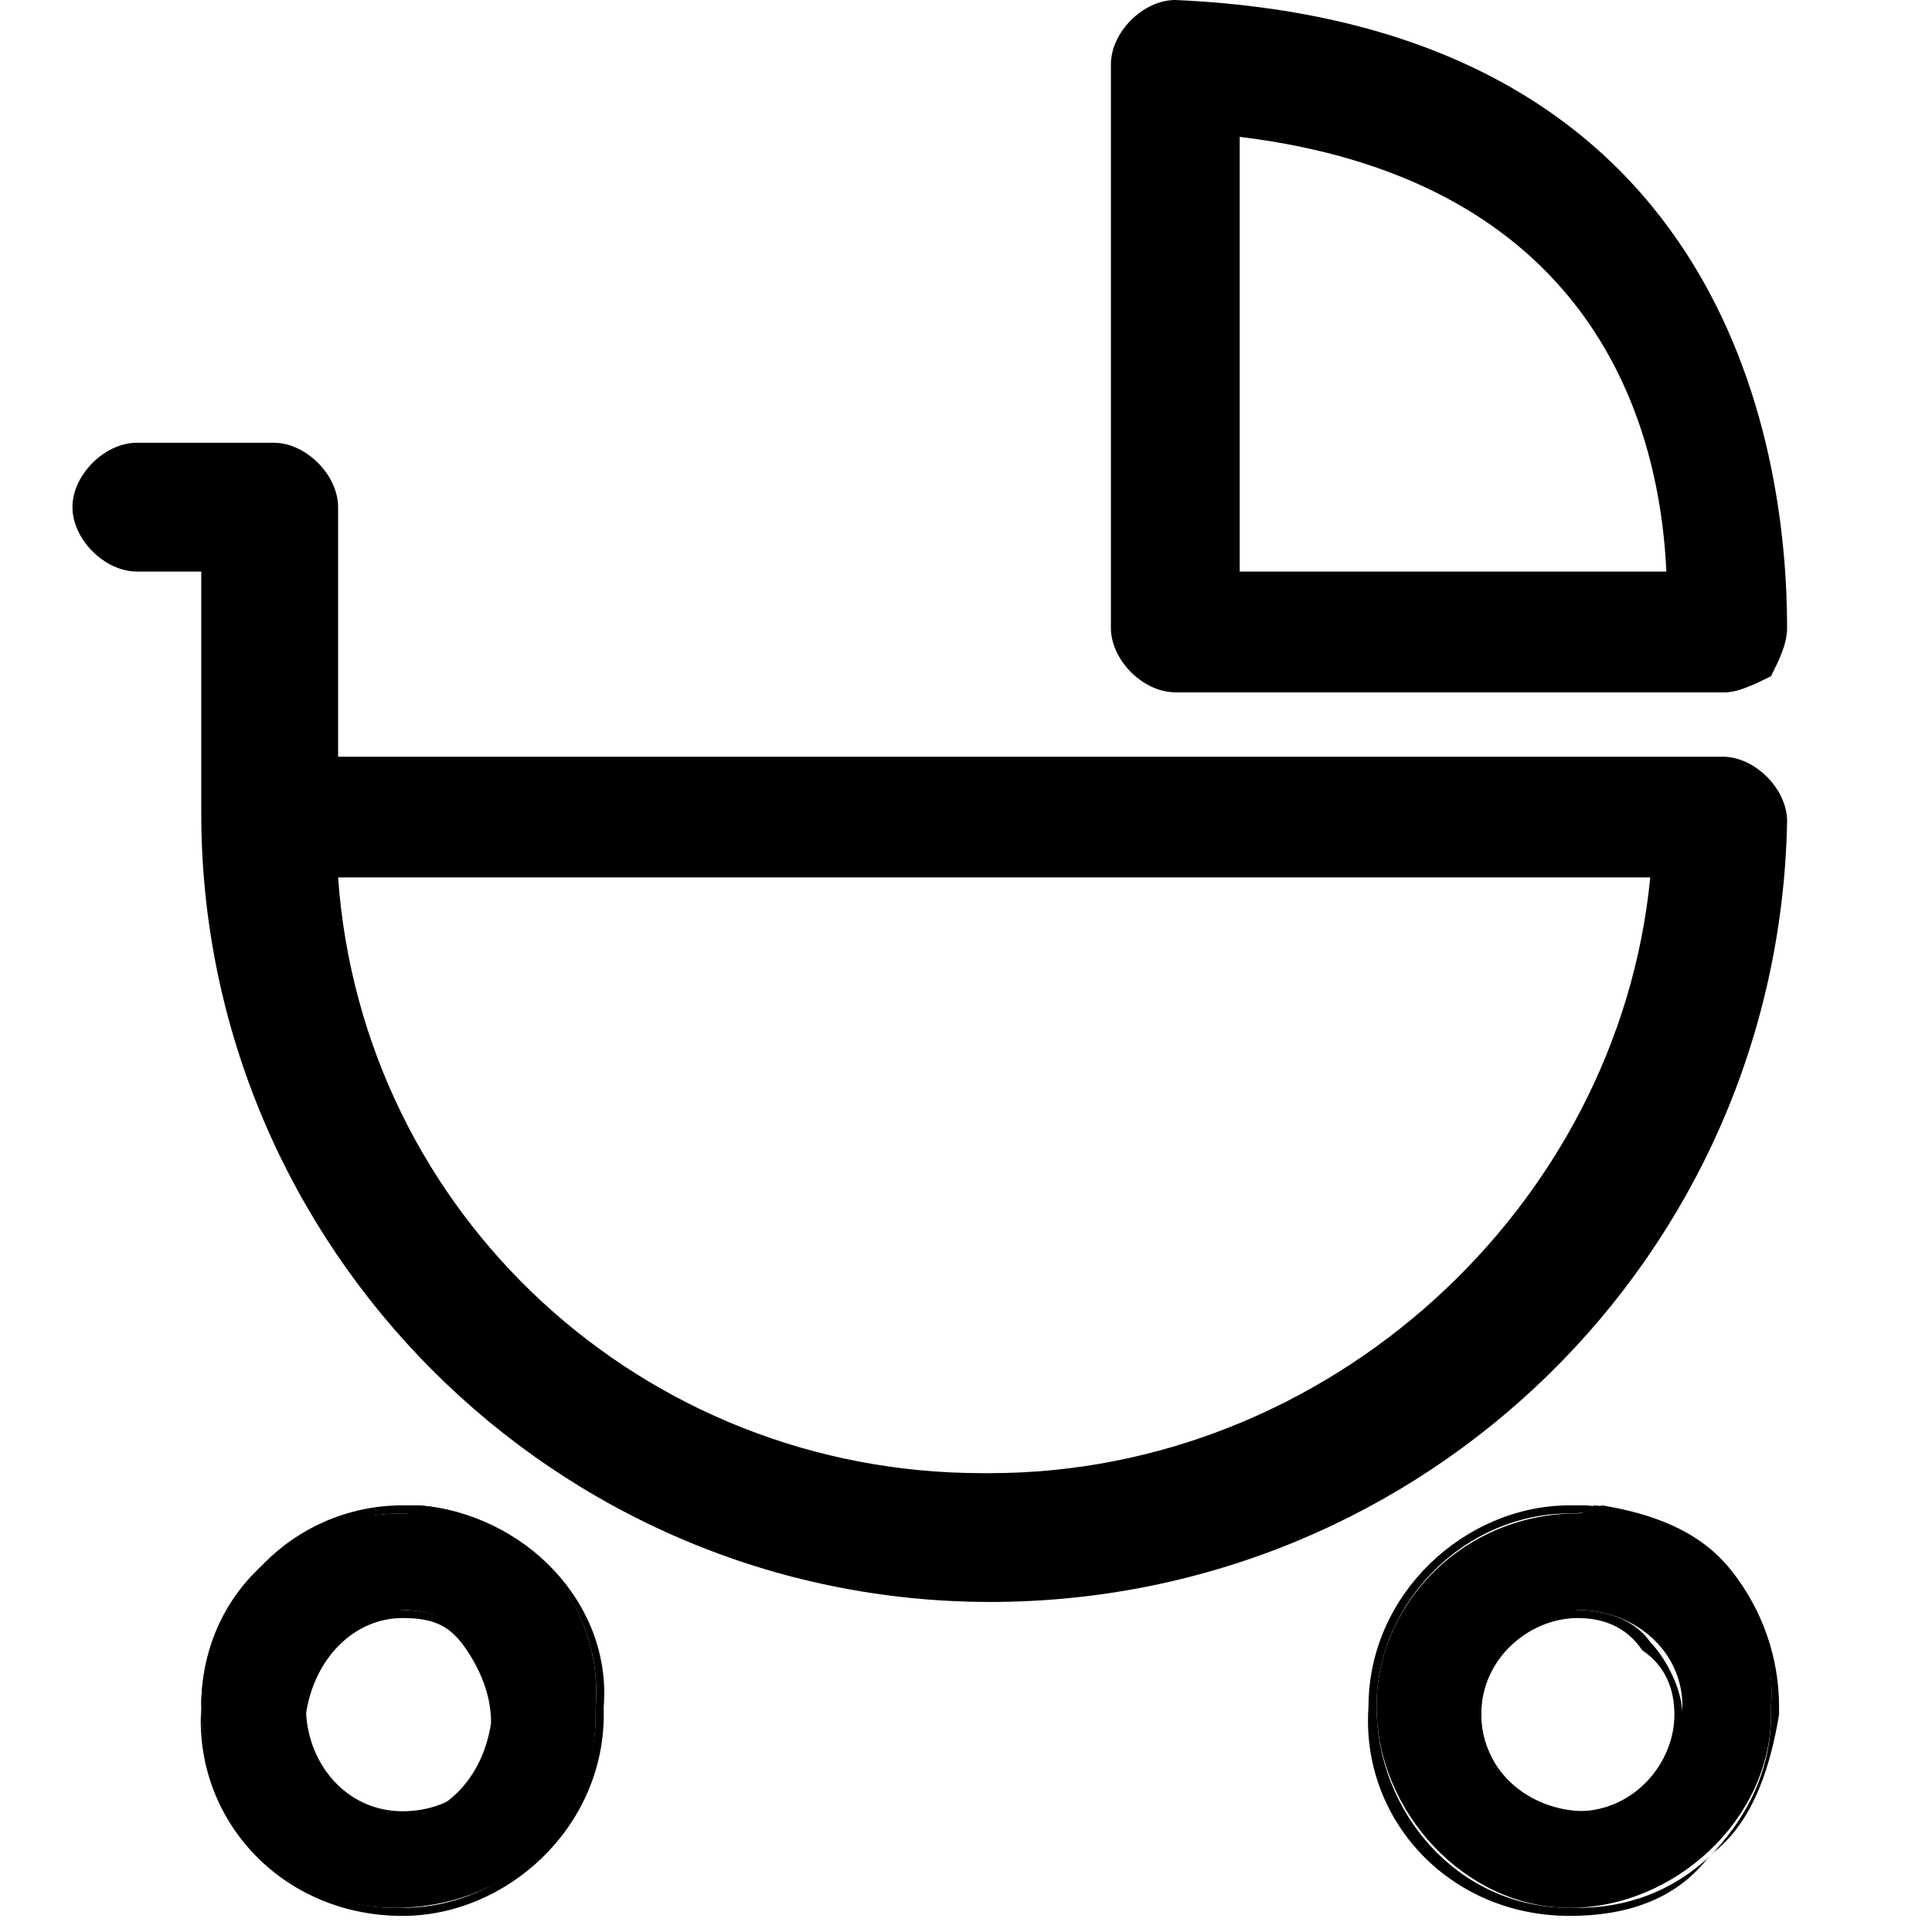 <svg xmlns="http://www.w3.org/2000/svg"  viewBox="0 0 24 24" width="24" height="24"><path class="line" d="M5,20c0.7,0,1.2,0.6,1.2,1.3c0,0.7-0.5,1.2-1.2,1.2c-0.7,0-1.2-0.6-1.2-1.3	C3.8,20.6,4.4,20.1,5,20 M5,18.8c-1.4,0-2.5,1-2.5,2.4c0,1.4,1,2.5,2.4,2.5s2.5-1,2.5-2.4c0,0,0,0,0-0.1c0.1-1.3-0.9-2.4-2.2-2.5	C5.2,18.8,5.1,18.8,5,18.8z"/><path class="line" d="M5,23.8C5,23.8,4.9,23.8,5,23.8c-1.5,0-2.6-1.2-2.5-2.6c0-0.7,0.3-1.3,0.8-1.8C3.7,19,4.3,18.7,5,18.7	c0,0,0.1,0,0.1,0c0,0,0.1,0,0.1,0c1.3,0.1,2.4,1.2,2.3,2.5c0,0,0,0,0,0.1C7.5,22.7,6.3,23.8,5,23.8z M5,18.8	c-0.6,0-1.2,0.2-1.7,0.7c-0.5,0.4-0.7,1.1-0.8,1.7c0,1.3,1,2.5,2.4,2.5c0,0,0,0,0.1,0c1.3,0,2.4-1.1,2.4-2.4c0,0,0,0,0-0.1	c0.1-1.3-0.9-2.4-2.2-2.4C5.2,18.8,5.1,18.8,5,18.8L5,18.8C5,18.8,5,18.8,5,18.8z M5,22.6c-0.3,0-0.7-0.2-0.9-0.4s-0.4-0.6-0.4-0.9	C3.8,20.6,4.4,20,5,20h0c0.7,0,1.3,0.6,1.3,1.3C6.3,22,5.7,22.6,5,22.6z M5,20.1c-0.6,0-1.1,0.5-1.2,1.2c0,0.3,0.1,0.6,0.3,0.9	s0.5,0.4,0.8,0.4c0.6,0,1.1-0.5,1.2-1.2c0-0.3-0.1-0.6-0.3-0.9C5.6,20.2,5.4,20.1,5,20.1z"/><path class="line" d="M19.6,20c0.7,0,1.3,0.5,1.3,1.2s-0.5,1.3-1.2,1.3s-1.3-0.5-1.3-1.2c0,0,0,0,0,0	C18.4,20.6,18.9,20.1,19.6,20 M19.6,18.8c-1.4,0-2.5,1.1-2.5,2.4s1.1,2.5,2.4,2.5s2.5-1.1,2.5-2.4c0,0,0,0,0-0.1	c0.1-1.3-0.9-2.4-2.2-2.5C19.7,18.8,19.6,18.8,19.6,18.8z"/><path class="line" d="M19.5,23.8C19.5,23.8,19.5,23.8,19.5,23.8c-1.5,0-2.6-1.2-2.5-2.6c0-1.4,1.2-2.5,2.5-2.5c0,0,0.1,0,0.1,0 c0,0,0.1,0,0.1,0c1.3,0.1,2.4,1.2,2.3,2.5c0,0,0,0,0,0.1c0,0.7-0.3,1.3-0.8,1.8C20.8,23.6,20.2,23.8,19.5,23.8z M19.5,18.8	c-1.3,0-2.4,1.1-2.4,2.4c0,1.3,1,2.5,2.4,2.5c0,0,0,0,0.1,0c0.6,0,1.2-0.2,1.7-0.7c0.5-0.4,0.7-1.1,0.8-1.7c0,0,0,0,0-0.1	c0-0.6-0.2-1.2-0.6-1.7c-0.4-0.5-1-0.7-1.6-0.8C19.7,18.8,19.6,18.8,19.5,18.8L19.5,18.8C19.6,18.8,19.5,18.8,19.5,18.8z M19.6,22.6c-0.7,0-1.3-0.6-1.3-1.3v0c0-0.7,0.6-1.3,1.3-1.3h0c0.3,0,0.7,0.1,0.9,0.4c0.2,0.2,0.4,0.6,0.4,0.9	C20.9,22,20.3,22.6,19.6,22.6C19.6,22.6,19.6,22.6,19.6,22.6z M19.6,20.1c-0.6,0-1.2,0.5-1.2,1.2v0c0,0.6,0.5,1.2,1.2,1.2	c0,0,0,0,0,0c0.7,0,1.2-0.6,1.2-1.2c0-0.3-0.1-0.6-0.4-0.8C20.2,20.2,19.9,20.1,19.6,20.1C19.6,20.1,19.6,20.1,19.6,20.1L19.6,20.1	z"/><path class="line" d="M12.3,19.8c-5.3,0-9.6-4.3-9.6-9.6V7H1.7C1.3,7,1,6.7,1,6.4C1,6,1.3,5.7,1.7,5.7h1.7	C3.7,5.7,4,6,4,6.3c0,0,0,0,0,0v3.2h17.3c0.4,0,0.7,0.3,0.7,0.6c0,0,0,0,0,0C21.9,15.5,17.6,19.8,12.3,19.8z M4,10.8	c0.3,4.4,3.9,7.8,8.3,7.7c4.4,0,8-3.4,8.4-7.7H4z"/><path class="line" d="M12.3,19.9C12.3,19.9,12.3,19.9,12.3,19.9L12.3,19.9c-5.4,0-9.8-4.4-9.8-9.8v-3H1.7c-0.4,0-0.8-0.4-0.8-0.8 c0-0.4,0.4-0.8,0.8-0.8h1.7c0,0,0,0,0,0c0.4,0,0.8,0.4,0.8,0.8v3.1h17.2c0,0,0,0,0,0c0.4,0,0.8,0.4,0.8,0.8		C22.1,15.6,17.7,19.9,12.3,19.9z M12.3,19.6C12.3,19.6,12.3,19.6,12.3,19.6c5.2,0,9.5-4.2,9.5-9.4c0-0.3-0.2-0.5-0.5-0.5 c0,0,0,0,0,0H3.9V6.4c0-0.3-0.2-0.5-0.5-0.5c0,0,0,0,0,0H1.7c-0.3,0-0.5,0.2-0.5,0.5c0,0.3,0.2,0.5,0.5,0.5h1.2v3.3	C2.9,15.4,7.1,19.6,12.3,19.6L12.3,19.6z M12.2,18.7c-4.4,0-8.1-3.4-8.4-7.9l0-0.2h17l0,0.2C20.5,15.2,16.7,18.7,12.2,18.7 C12.3,18.7,12.3,18.7,12.2,18.7z M4.2,10.9c0.3,4.2,3.8,7.4,8,7.4c0,0,0.1,0,0.1,0c4.2,0,7.8-3.3,8.2-7.4H4.2z"/><path class="line" d="M15.2,1.5c4.6,0.5,5.5,3.6,5.6,5.7h-5.6V1.5 M14.6,0.2c-0.3,0-0.6,0.3-0.6,0.7v7 c0,0.3,0.3,0.6,0.6,0.7h6.8c0.4,0,0.6-0.3,0.6-0.6c0,0,0,0,0,0C22,6,21.5,0.5,14.6,0.2z"/><path class="line" d="M21.4,8.6h-6.8c-0.4,0-0.8-0.4-0.8-0.8l0-7c0-0.4,0.4-0.8,0.8-0.8l0,0l0,0c6.8,0.3,7.6,5.5,7.6,7.8 	c0,0.2-0.1,0.4-0.2,0.6C21.8,8.5,21.6,8.6,21.4,8.6z M14.6,0.4c-0.3,0-0.5,0.2-0.5,0.5l0,6.9c0,0.3,0.2,0.5,0.5,0.5l6.8,0	c0.1,0,0.3-0.1,0.3-0.1s0.1-0.2,0.1-0.3C21.8,1.4,16.8,0.5,14.6,0.4z M21,7.4H15v-6l0.2,0c4.8,0.5,5.7,3.9,5.7,5.9L21,7.4z M15.4,7.1h5.3c-0.1-2.2-1.2-4.9-5.3-5.4V7.1z"/></svg>
